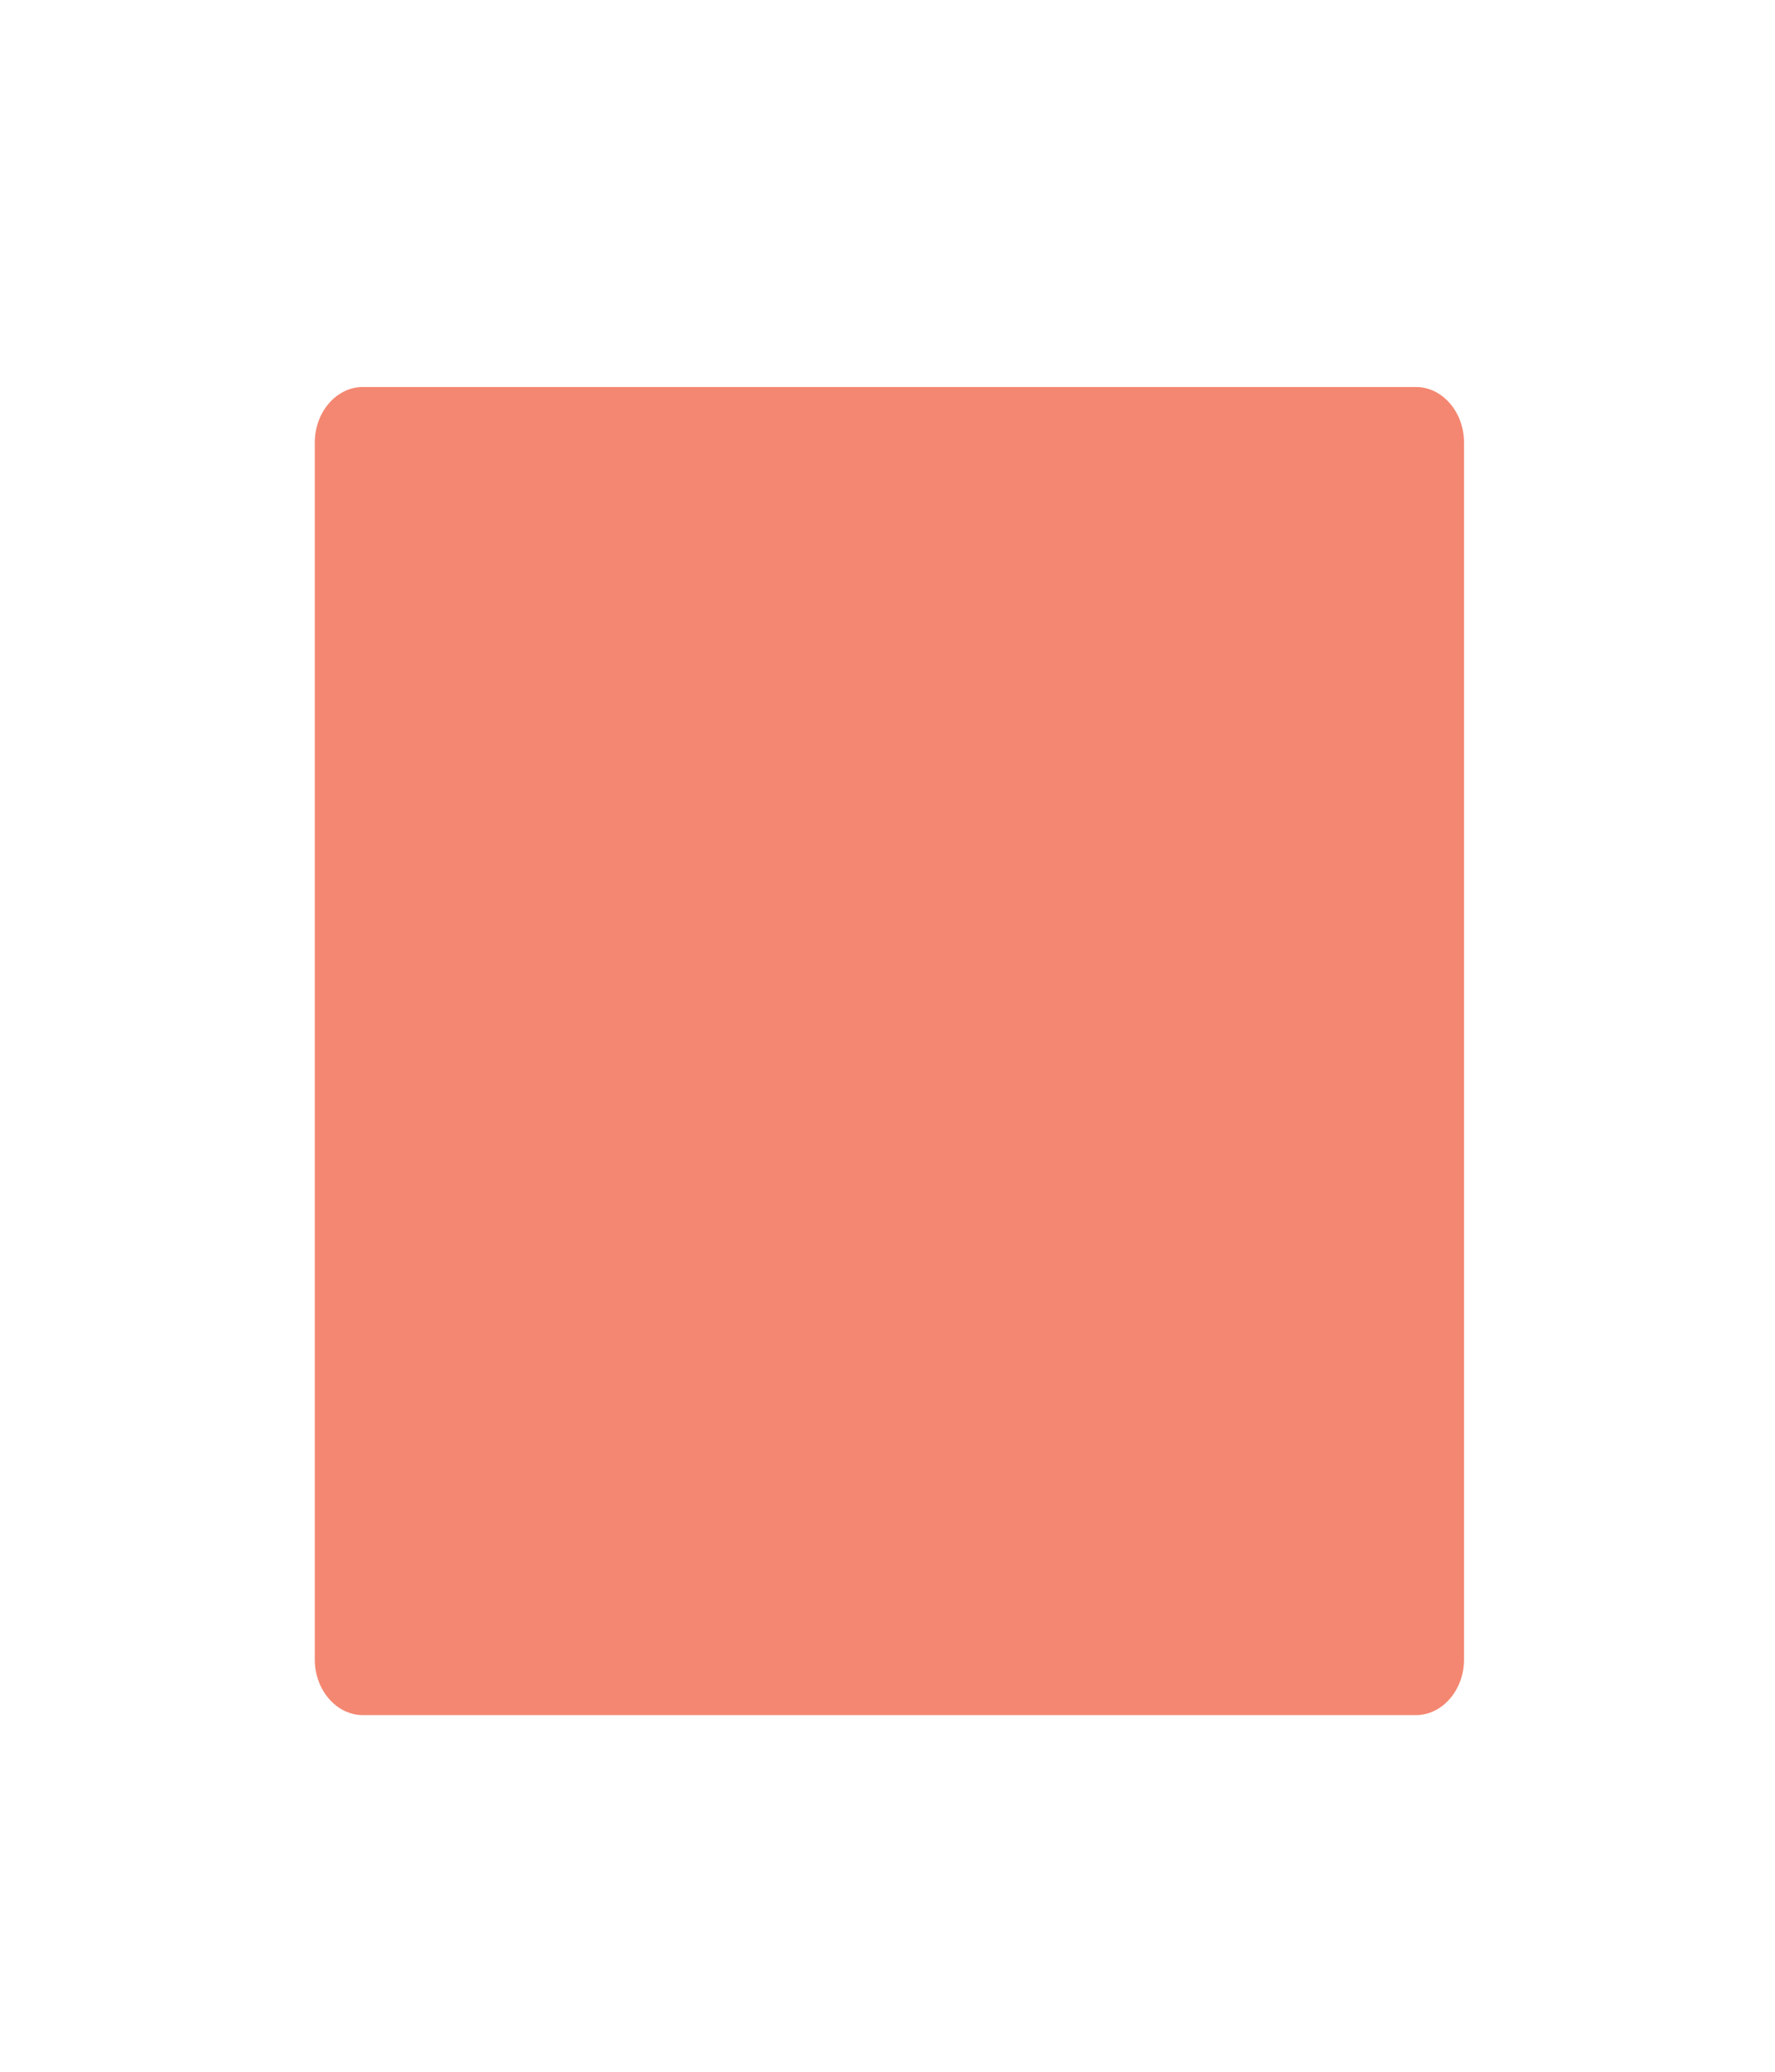 <svg viewBox="0 0 48 56" xmlns="http://www.w3.org/2000/svg">
 <path fill="#F48771" d="m39.59,11.957l0,32.906c0,0.818 -0.587,1.496 -1.295,1.496l-28.487,0c-0.708,0 -1.295,-0.678 -1.295,-1.496l0,-32.906c0,-0.818 0.587,-1.496 1.295,-1.496l28.487,0c0.708,0 1.295,0.678 1.295,1.496z"/>
</svg>
